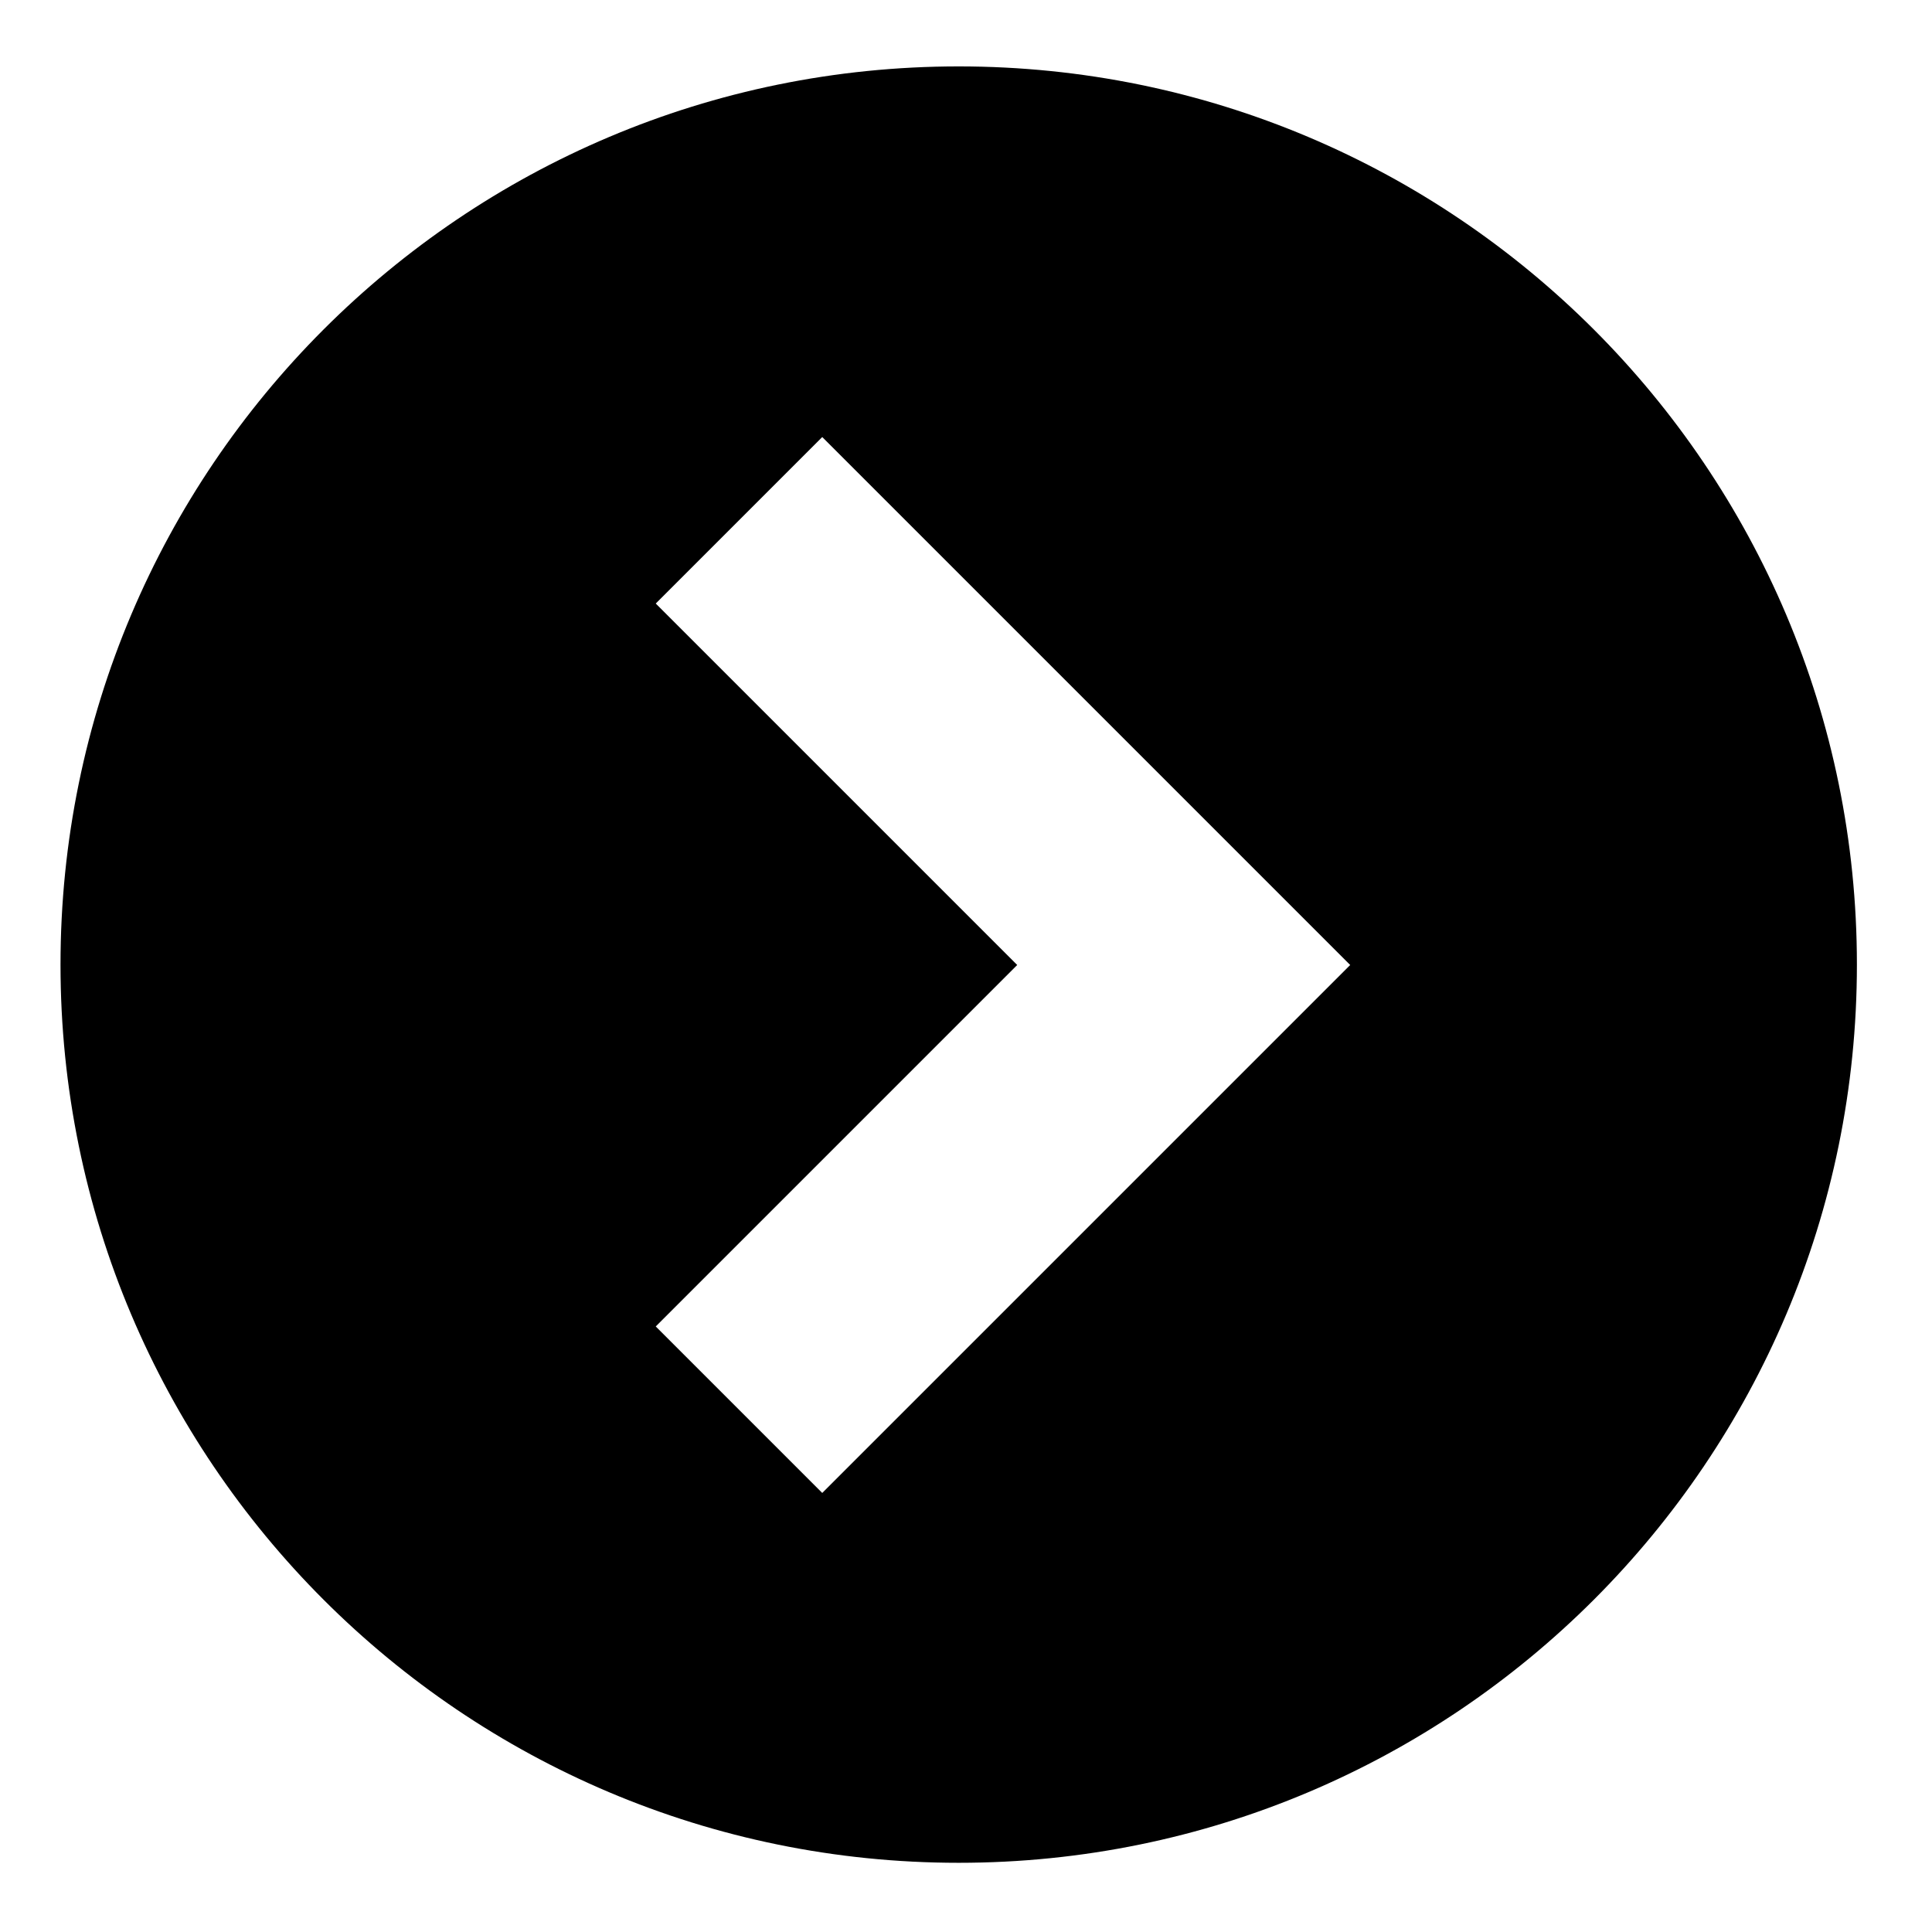 <?xml version="1.0" standalone="no"?><!DOCTYPE svg PUBLIC "-//W3C//DTD SVG 1.1//EN" "http://www.w3.org/Graphics/SVG/1.1/DTD/svg11.dtd"><svg t="1724662862667" class="icon" viewBox="0 0 1024 1024" version="1.1" xmlns="http://www.w3.org/2000/svg" p-id="1706" xmlns:xlink="http://www.w3.org/1999/xlink" width="200" height="200"><path d="M508.133 35.195c-262.923 0-476.063 213.141-476.063 476.064 0 262.922 213.14 476.063 476.063 476.063 262.923 0 476.065-213.14 476.065-476.063 0-262.924-213.142-476.064-476.065-476.064z m88.942 594.833L435.81 791.293l-88.245-88.246L539.141 511.467 347.565 319.888l88.245-88.246 161.259 161.259L715.637 511.467 597.075 630.028z" p-id="1707"></path></svg>
